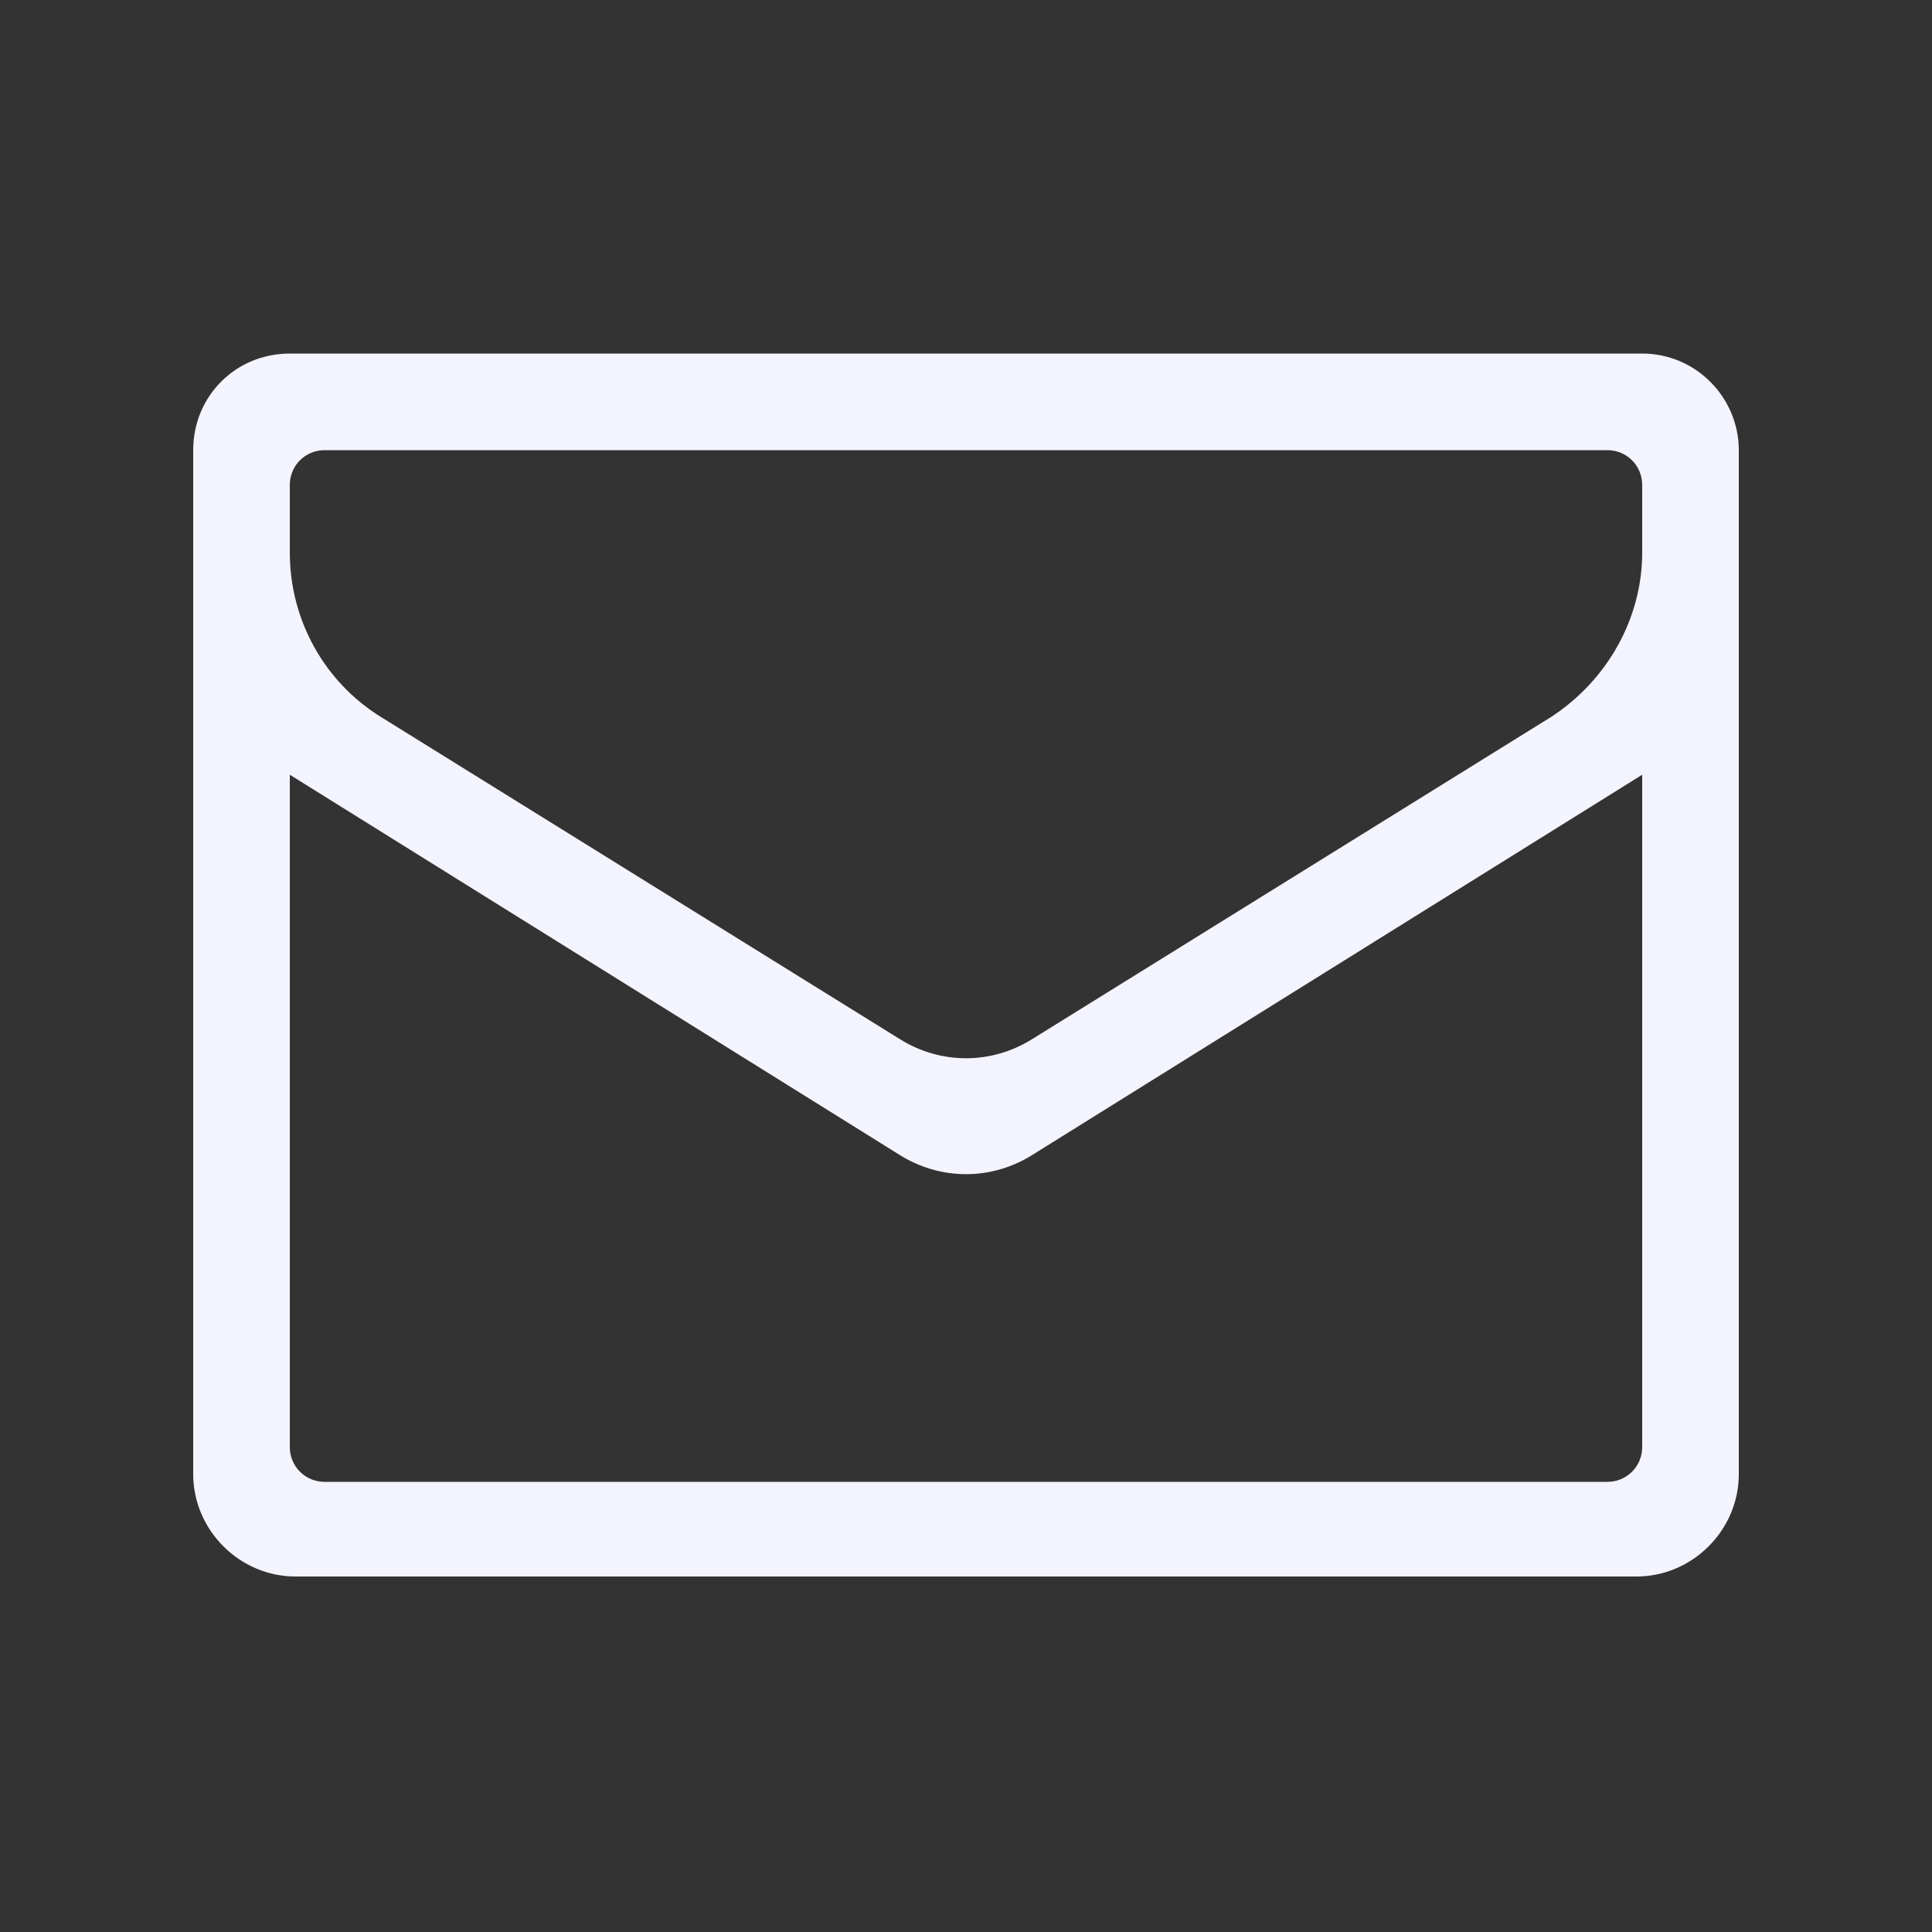 <?xml version="1.0" encoding="utf-8"?><svg xml:space="preserve" viewBox="0 0 100 100" y="0" x="0" xmlns="http://www.w3.org/2000/svg" id="Layer_1" version="1.1" width="232px" height="232px" xmlns:xlink="http://www.w3.org/1999/xlink" style="width:100%;height:100%;background-size:initial;background-repeat:initial;background-position-y:initial;background-position-x:initial;background-origin:initial;background-color:initial;background-clip:initial;background-attachment:initial;animation-play-state:paused" ><rect x="0" y="0" width="100" height="100" fill="#333333" stroke="none"/><g class="ldl-scale" style="transform-origin:50% 50%;transform:rotate(0deg) scale(1, 1);animation-play-state:paused" ><path fill="#f4e6c8" d="M46.6 59.7L15 40.1v34.8c0 1 .8 1.8 1.8 1.8h66.4c1 0 1.8-.8 1.8-1.8V40.1L53.4 59.7c-2.1 1.3-4.7 1.3-6.8 0z" style="fill:rgba(244, 230, 200, 0);animation-play-state:paused" ></path>
<path fill="#f7b26a" d="M83.2 23.3H16.8c-1 0-1.8.8-1.8 1.8v3.5c0 3.4 1.8 6.6 4.7 8.5l26.9 16.7c2.1 1.3 4.7 1.3 6.8 0l26.9-16.7c2.9-1.8 4.7-5 4.7-8.5v-3.5c0-1-.8-1.8-1.8-1.8z" style="fill:rgba(247, 178, 106, 0);animation-play-state:paused" ></path>
<path fill="#333" d="M85 18.3H15c-2.8 0-5 2.2-5 5v53c0 2.9 2.4 5.3 5.3 5.3h69.4c2.9 0 5.3-2.4 5.3-5.3v-53c0-2.7-2.2-5-5-5zm0 56.6c0 1-.8 1.8-1.8 1.8H16.8c-1 0-1.8-.8-1.8-1.8V40.1l31.6 19.7c2.1 1.3 4.7 1.3 6.8 0L85 40.1v34.8zm0-46.3c0 3.4-1.8 6.6-4.7 8.5L53.4 53.8c-2.1 1.3-4.7 1.3-6.8 0L19.7 37.1c-2.9-1.8-4.7-5-4.7-8.5v-3.5c0-1 .8-1.8 1.8-1.8h66.4c1 0 1.8.8 1.8 1.8v3.5z" style="fill:rgb(244, 244, 255);animation-play-state:paused" ></path>
</g><!-- generated by https://loading.io/ --></svg>
